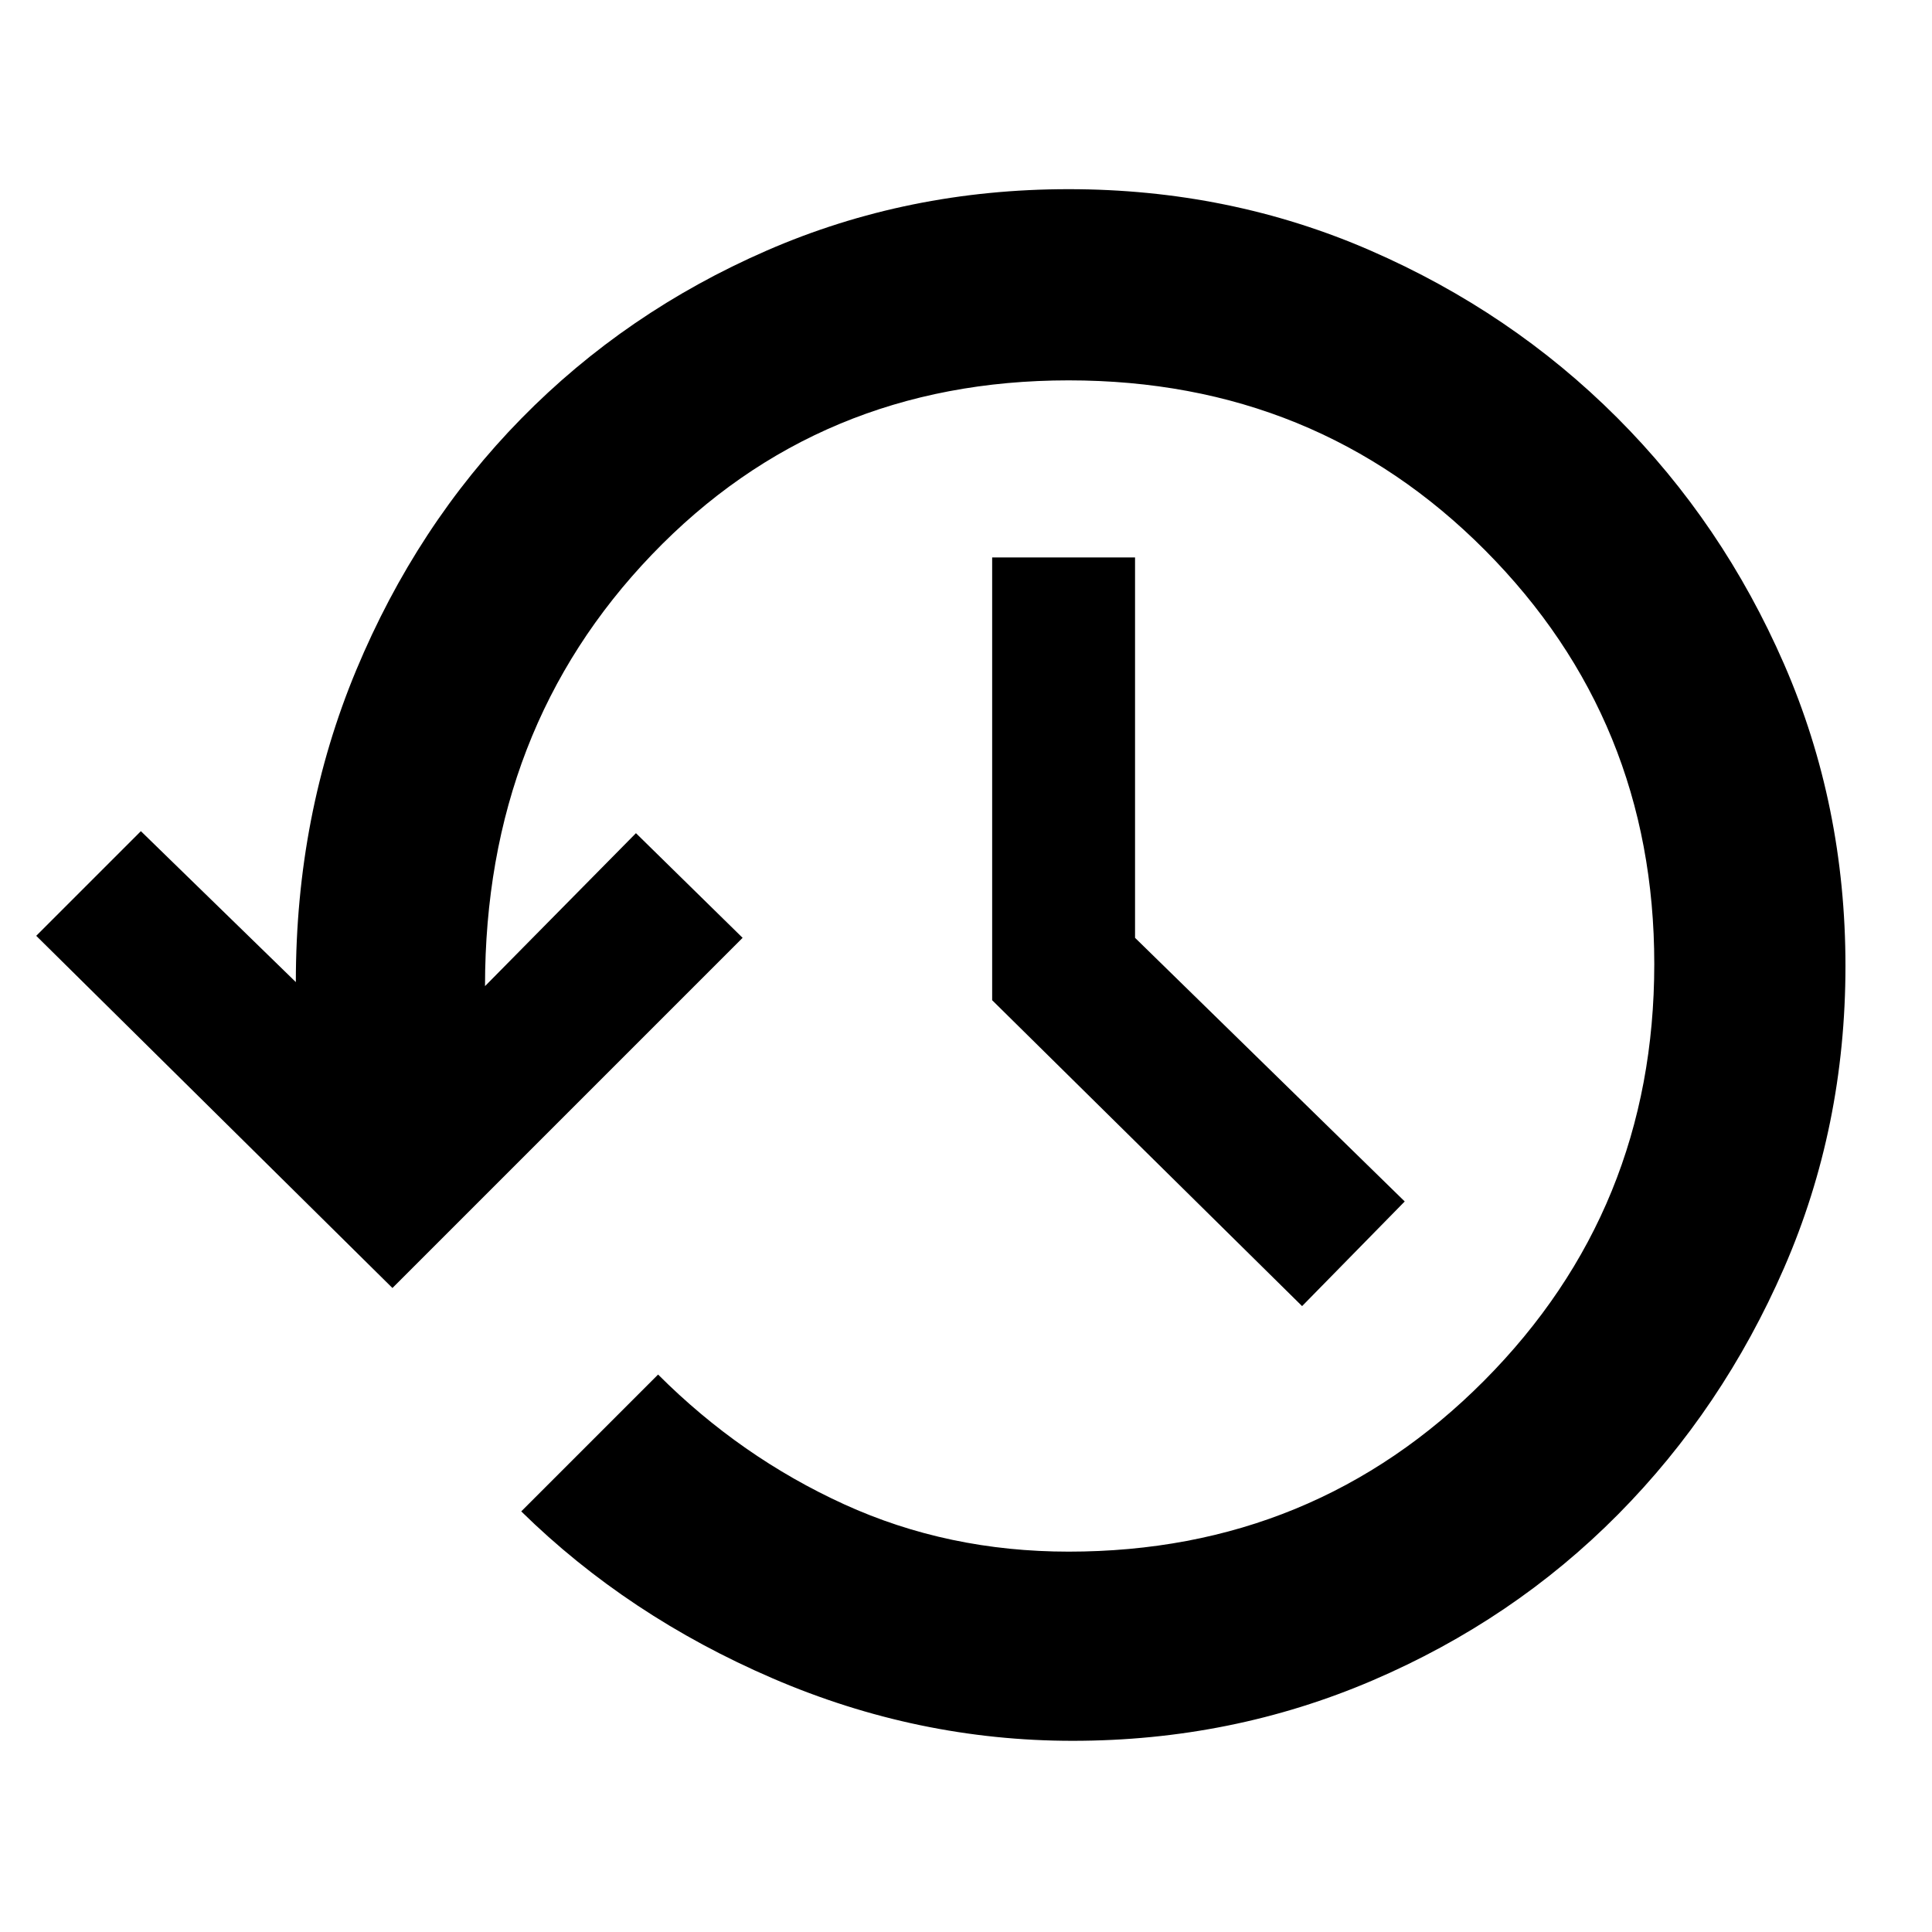 <svg xmlns="http://www.w3.org/2000/svg" width="48" height="48"><path d="M26.65 43.25q-3.85 0-7.45-1.55t-6.25-4.15l3.4-3.4q2.05 2.05 4.625 3.225 2.575 1.175 5.575 1.175 6.1 0 10.325-4.25T41.1 23.95q0-6.05-4.2-10.275Q32.7 9.45 26.55 9.45q-6.2 0-10.35 4.325Q12.05 18.1 12.05 24.5l3.75-3.8 2.65 2.6-8.7 8.7L.9 23.25l2.6-2.6 3.85 3.75q0-4.15 1.5-7.75 1.5-3.6 4.1-6.25 2.6-2.65 6.1-4.175 3.5-1.525 7.5-1.525t7.5 1.525q3.5 1.525 6.125 4.15Q42.8 13 44.325 16.5 45.85 20 45.85 24t-1.525 7.5Q42.8 35 40.2 37.625t-6.1 4.125q-3.5 1.5-7.45 1.5zm5.7-10.8-7.7-7.6v-11h3.55v9.45l6.7 6.55z"/></svg>